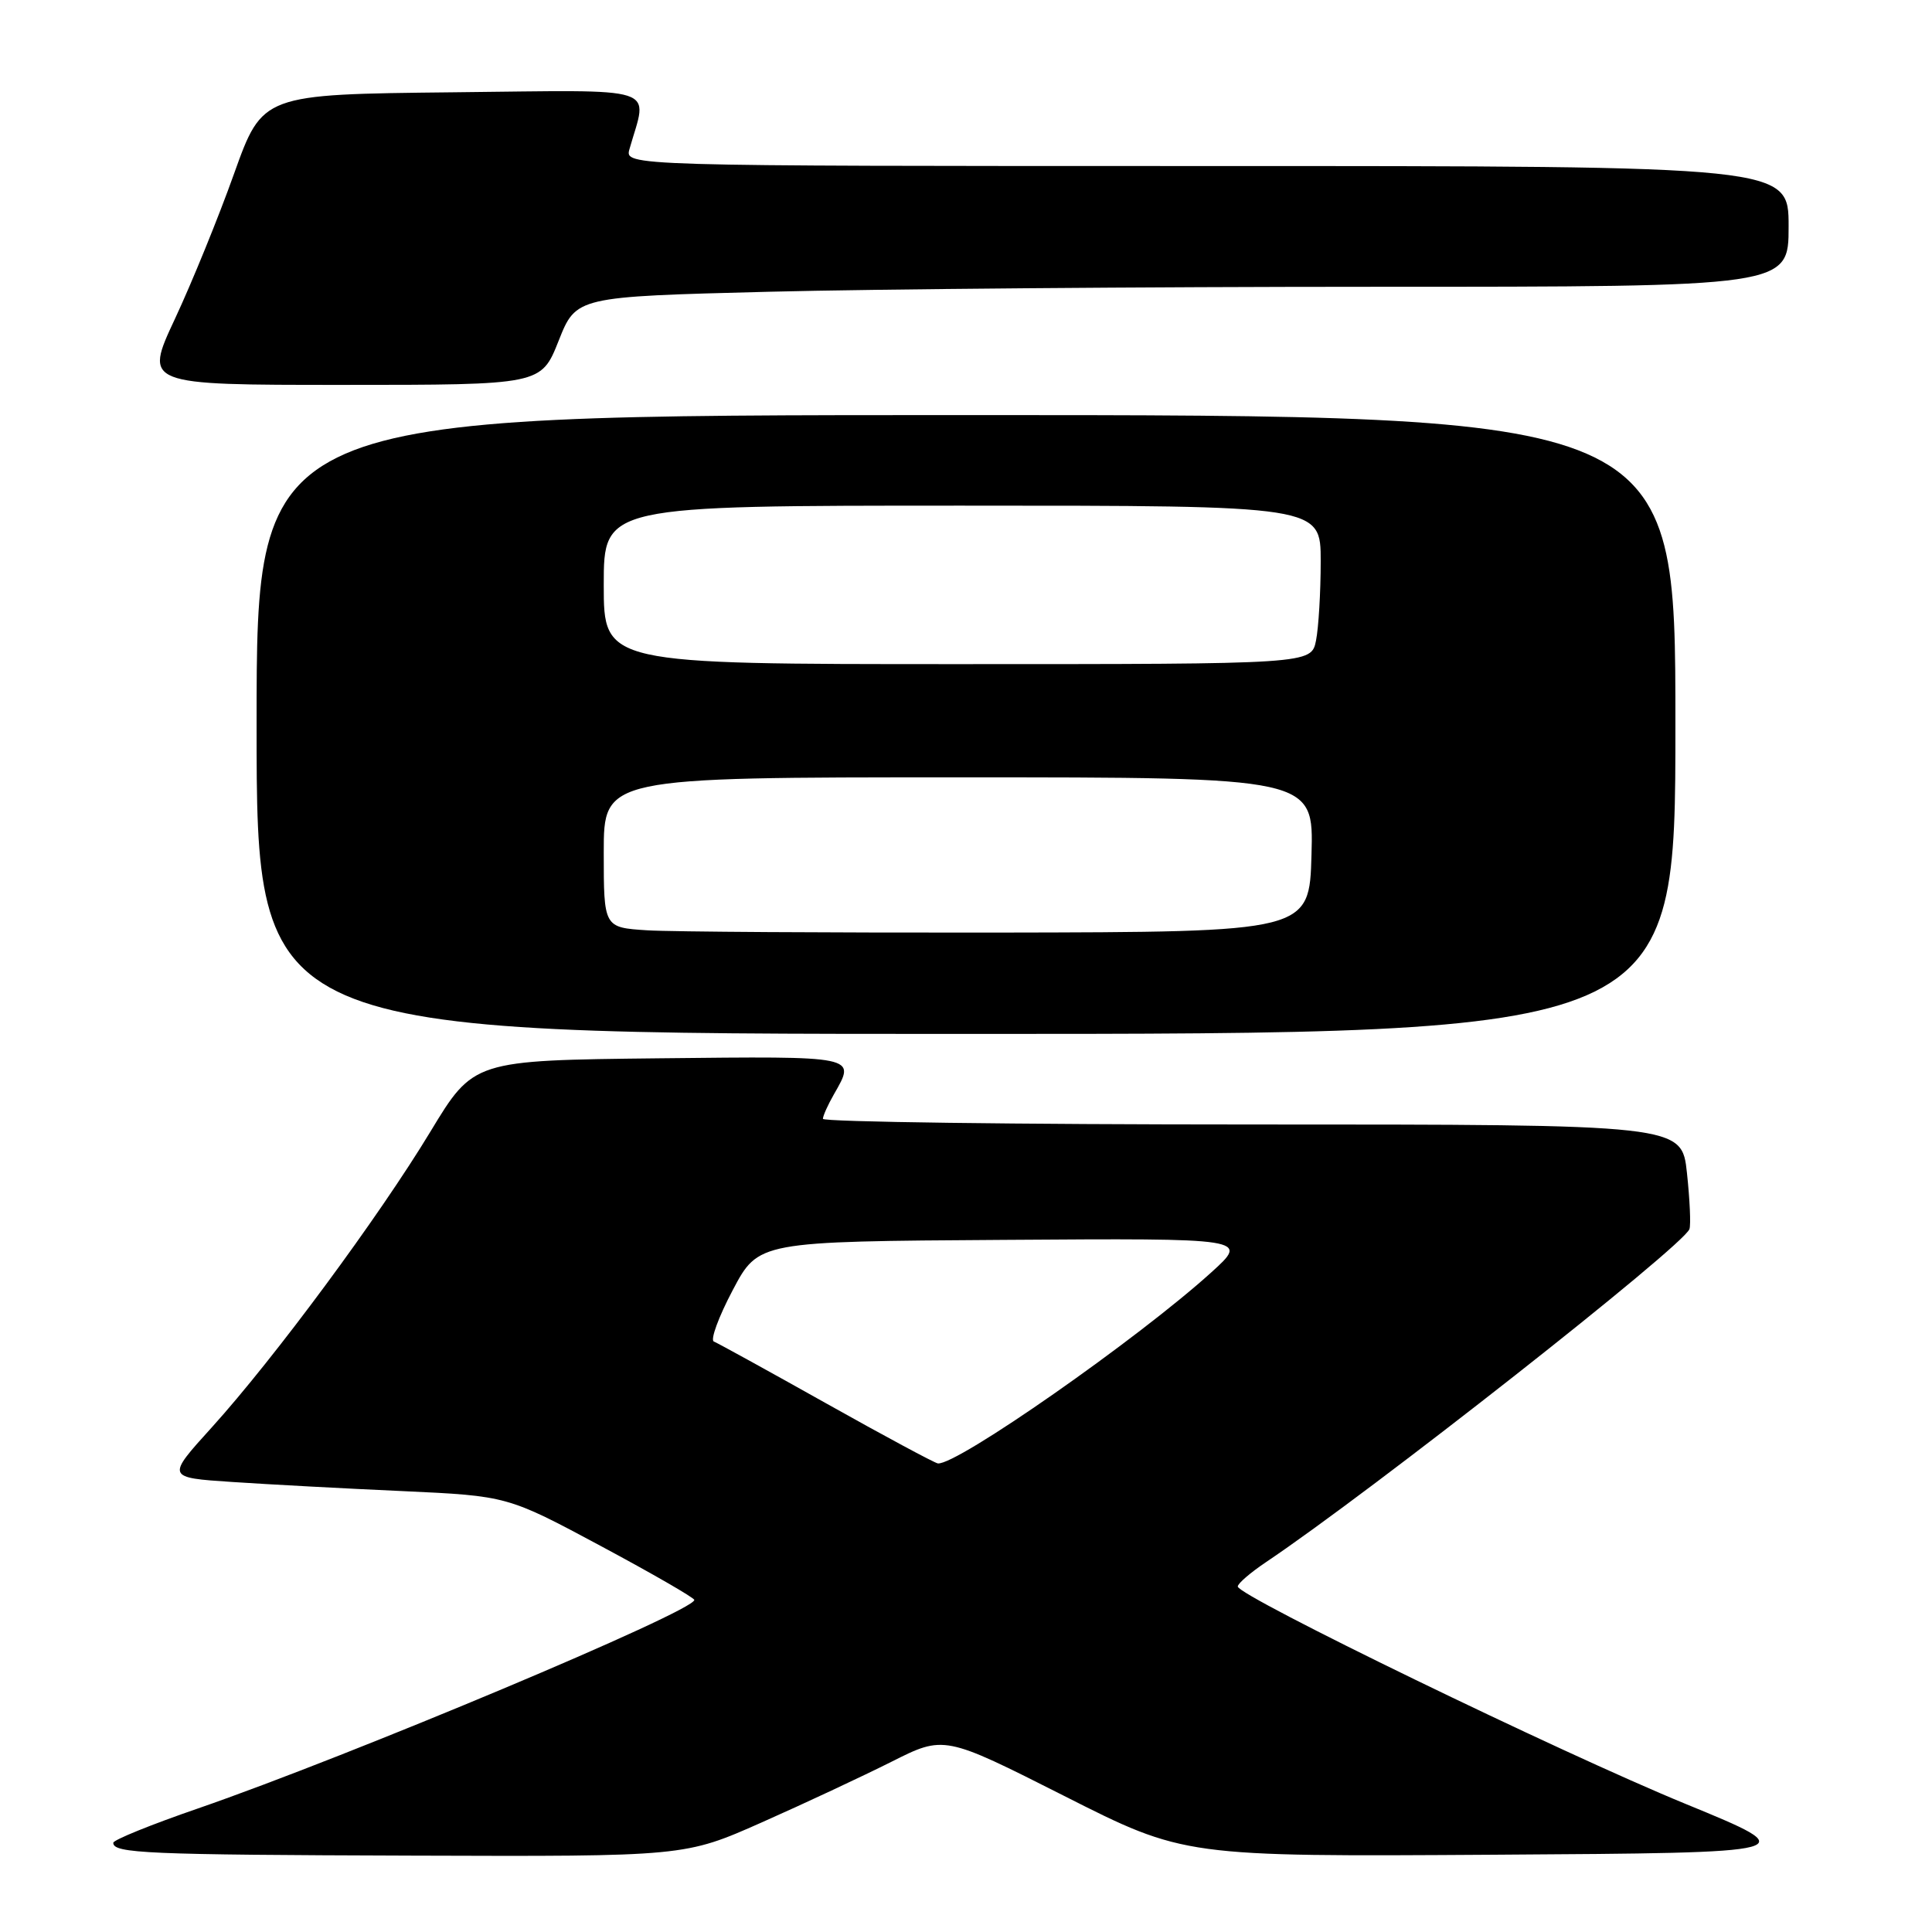 <?xml version="1.0" encoding="UTF-8" standalone="no"?>
<!DOCTYPE svg PUBLIC "-//W3C//DTD SVG 1.1//EN" "http://www.w3.org/Graphics/SVG/1.1/DTD/svg11.dtd" >
<svg xmlns="http://www.w3.org/2000/svg" xmlns:xlink="http://www.w3.org/1999/xlink" version="1.1" viewBox="0 0 256 256">
 <g >
 <path fill="currentColor"
d=" M 100.93 241.48 C 106.53 239.00 114.26 235.38 118.11 233.45 C 125.10 229.93 125.10 229.93 141.01 237.97 C 156.92 246.02 156.92 246.02 198.02 245.76 C 239.11 245.50 239.11 245.50 223.31 239.01 C 206.76 232.22 164.00 211.46 164.01 210.22 C 164.01 209.82 165.69 208.38 167.74 207.00 C 181.69 197.64 223.06 165.10 223.86 162.86 C 224.06 162.30 223.91 158.96 223.53 155.42 C 222.84 149.00 222.84 149.00 165.92 149.00 C 134.61 149.00 109.02 148.66 109.04 148.25 C 109.05 147.84 109.71 146.38 110.50 145.00 C 113.43 139.87 113.81 139.95 87.37 140.23 C 62.75 140.50 62.75 140.50 57.03 149.95 C 50.19 161.26 36.36 179.96 28.05 189.15 C 22.03 195.79 22.03 195.79 30.77 196.37 C 35.57 196.69 45.74 197.24 53.37 197.58 C 67.23 198.22 67.23 198.22 79.62 204.86 C 86.43 208.51 92.00 211.72 92.00 212.00 C 92.00 213.50 46.33 232.68 26.26 239.62 C 20.07 241.75 15.01 243.80 15.01 244.18 C 14.99 245.58 19.43 245.77 54.62 245.88 C 90.74 246.00 90.74 246.00 100.93 241.48 Z  M 222.00 96.00 C 222.00 55.00 222.00 55.00 128.00 55.00 C 34.00 55.00 34.00 55.00 34.00 96.00 C 34.00 137.00 34.00 137.00 128.00 137.00 C 222.00 137.00 222.00 137.00 222.00 96.00 Z  M 74.02 45.16 C 76.34 39.31 76.34 39.31 101.83 38.66 C 115.85 38.30 152.00 38.00 182.16 38.00 C 237.00 38.00 237.00 38.00 237.00 30.00 C 237.00 22.00 237.00 22.00 159.88 22.00 C 82.77 22.00 82.77 22.00 83.41 19.75 C 85.83 11.23 88.04 11.94 60.02 12.23 C 34.78 12.50 34.78 12.50 31.02 23.00 C 28.96 28.78 25.43 37.44 23.18 42.25 C 19.09 51.00 19.09 51.00 45.40 51.00 C 71.70 51.00 71.70 51.00 74.02 45.16 Z  M 109.50 185.97 C 101.80 181.65 95.09 177.96 94.59 177.76 C 94.09 177.56 95.22 174.49 97.09 170.95 C 100.50 164.50 100.50 164.50 133.00 164.29 C 165.50 164.07 165.50 164.07 160.50 168.60 C 150.76 177.42 126.75 194.20 124.27 193.91 C 123.85 193.86 117.20 190.29 109.50 185.97 Z  M 85.75 123.27 C 80.00 122.90 80.00 122.90 80.00 112.95 C 80.00 103.00 80.00 103.00 127.03 103.00 C 174.07 103.00 174.07 103.00 173.78 113.25 C 173.50 123.50 173.50 123.50 132.50 123.57 C 109.95 123.60 88.91 123.47 85.75 123.27 Z  M 80.00 77.50 C 80.00 67.00 80.00 67.00 127.50 67.00 C 175.00 67.00 175.00 67.00 175.00 74.37 C 175.00 78.43 174.72 83.16 174.38 84.87 C 173.75 88.00 173.75 88.00 126.88 88.00 C 80.00 88.00 80.00 88.00 80.00 77.50 Z "/>
</g>
</svg>